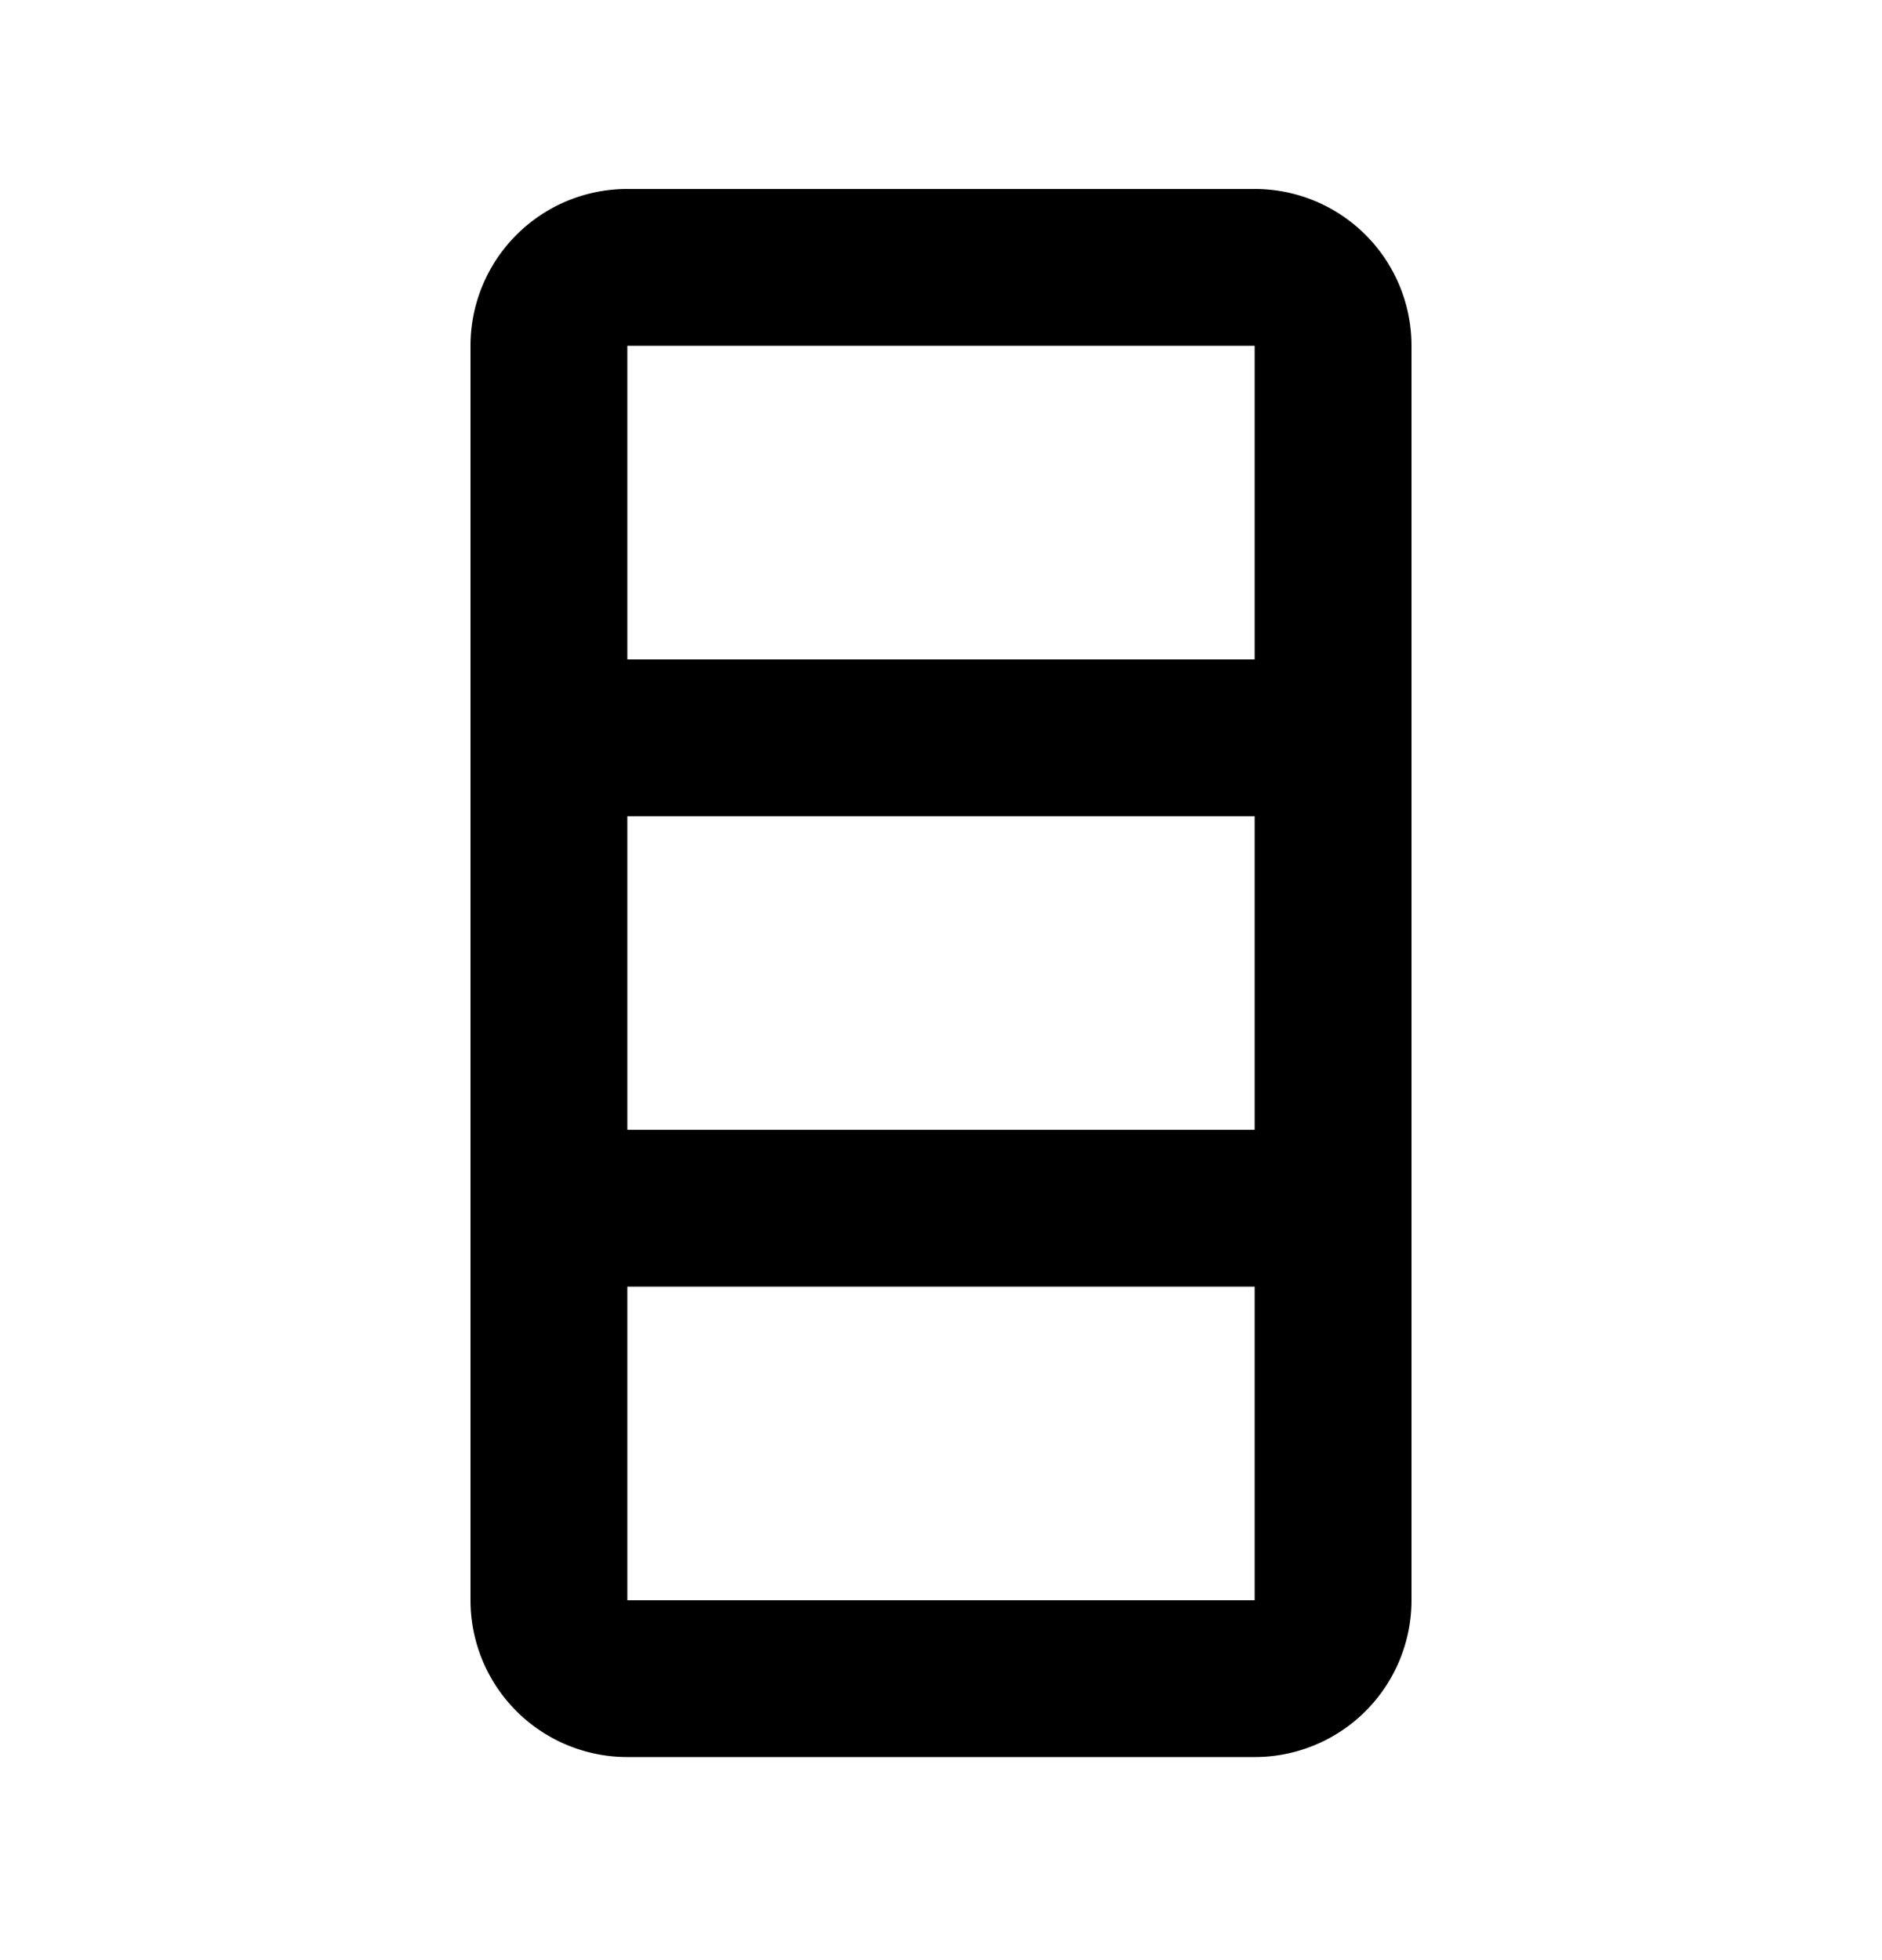 <svg xmlns="http://www.w3.org/2000/svg" width="24" height="25" viewBox="0 0 24 25"><path fill-rule="evenodd" d="M8 2.41h8a2 2 0 012 2v16a2 2 0 01-2 2H8a2 2 0 01-2-2v-16a2 2 0 012-2zm0 8v4h8v-4H8zm0 6v4h8v-4H8zm0-12v4h8v-4H8z" clip-rule="evenodd"/></svg>